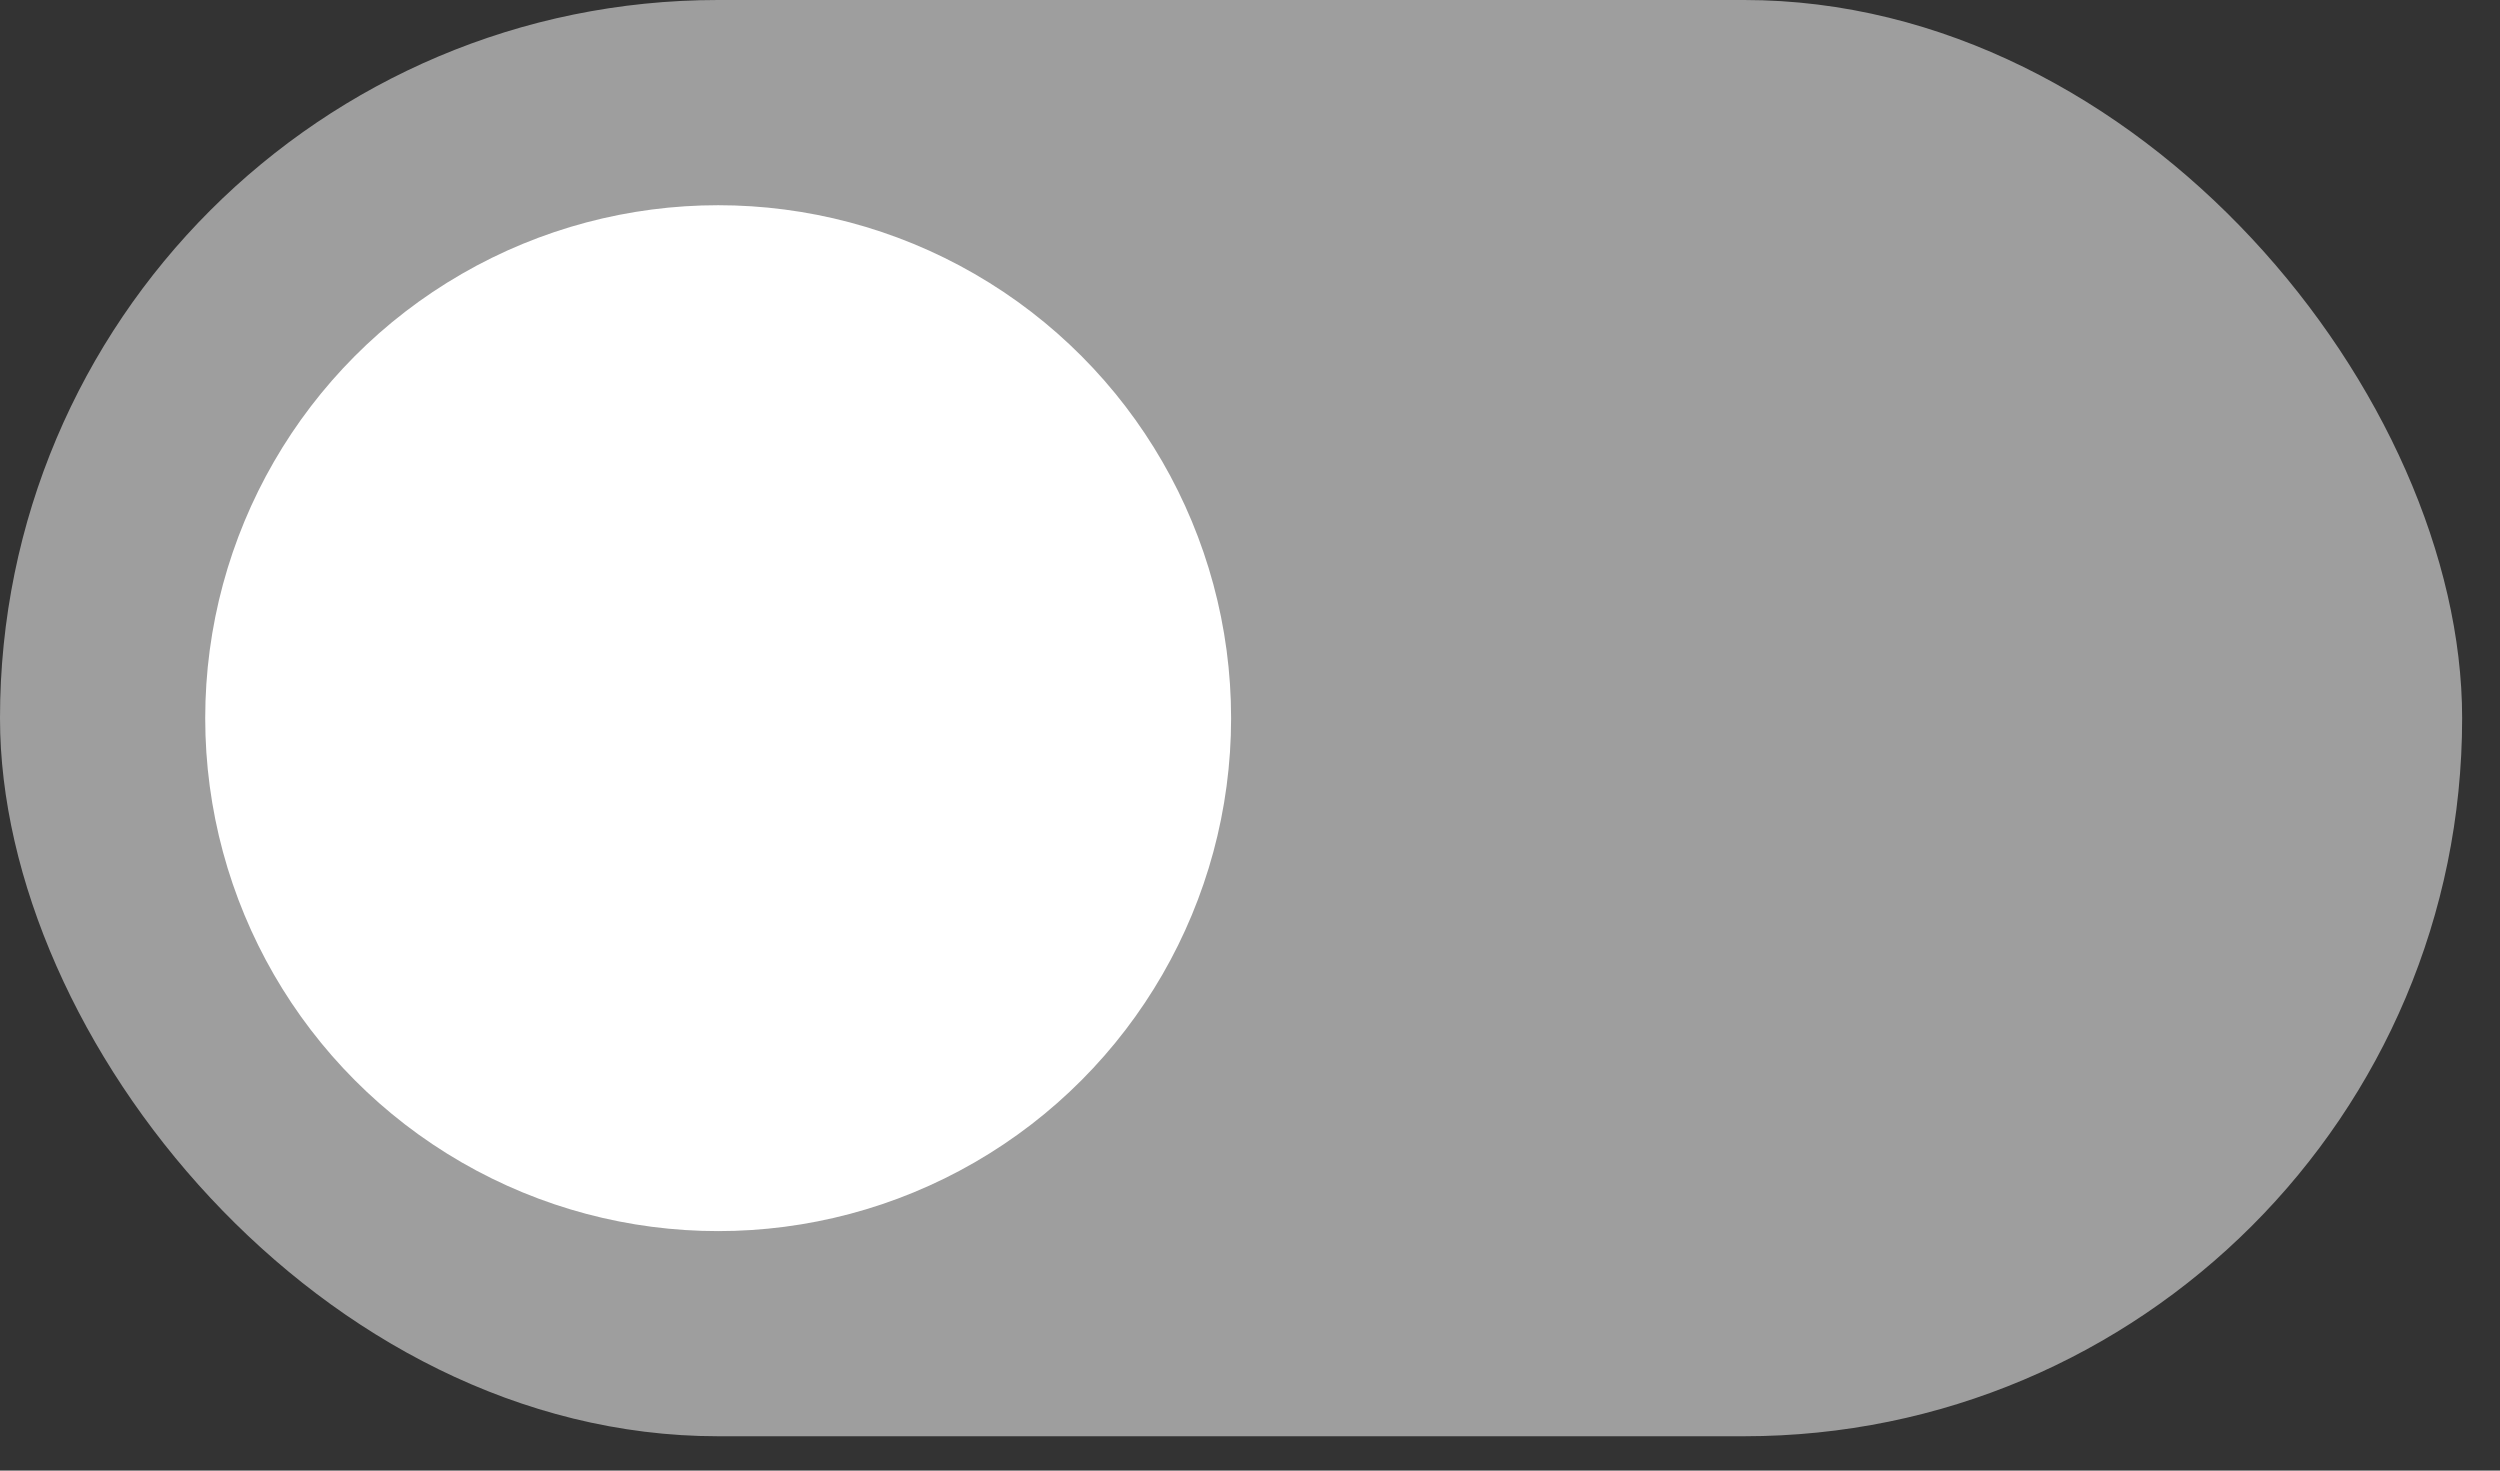 <svg width="34" height="20" viewBox="0 0 34 20" fill="none" xmlns="http://www.w3.org/2000/svg">
<rect x="0" y="0" width="34" height="20" fill="#333333" stroke="none"/>
<rect width="33.485" height="19.533" rx="9.766" fill="#9E9E9E"/>
<circle cx="9.767" cy="9.767" r="6.976" fill="white"/>
</svg>
